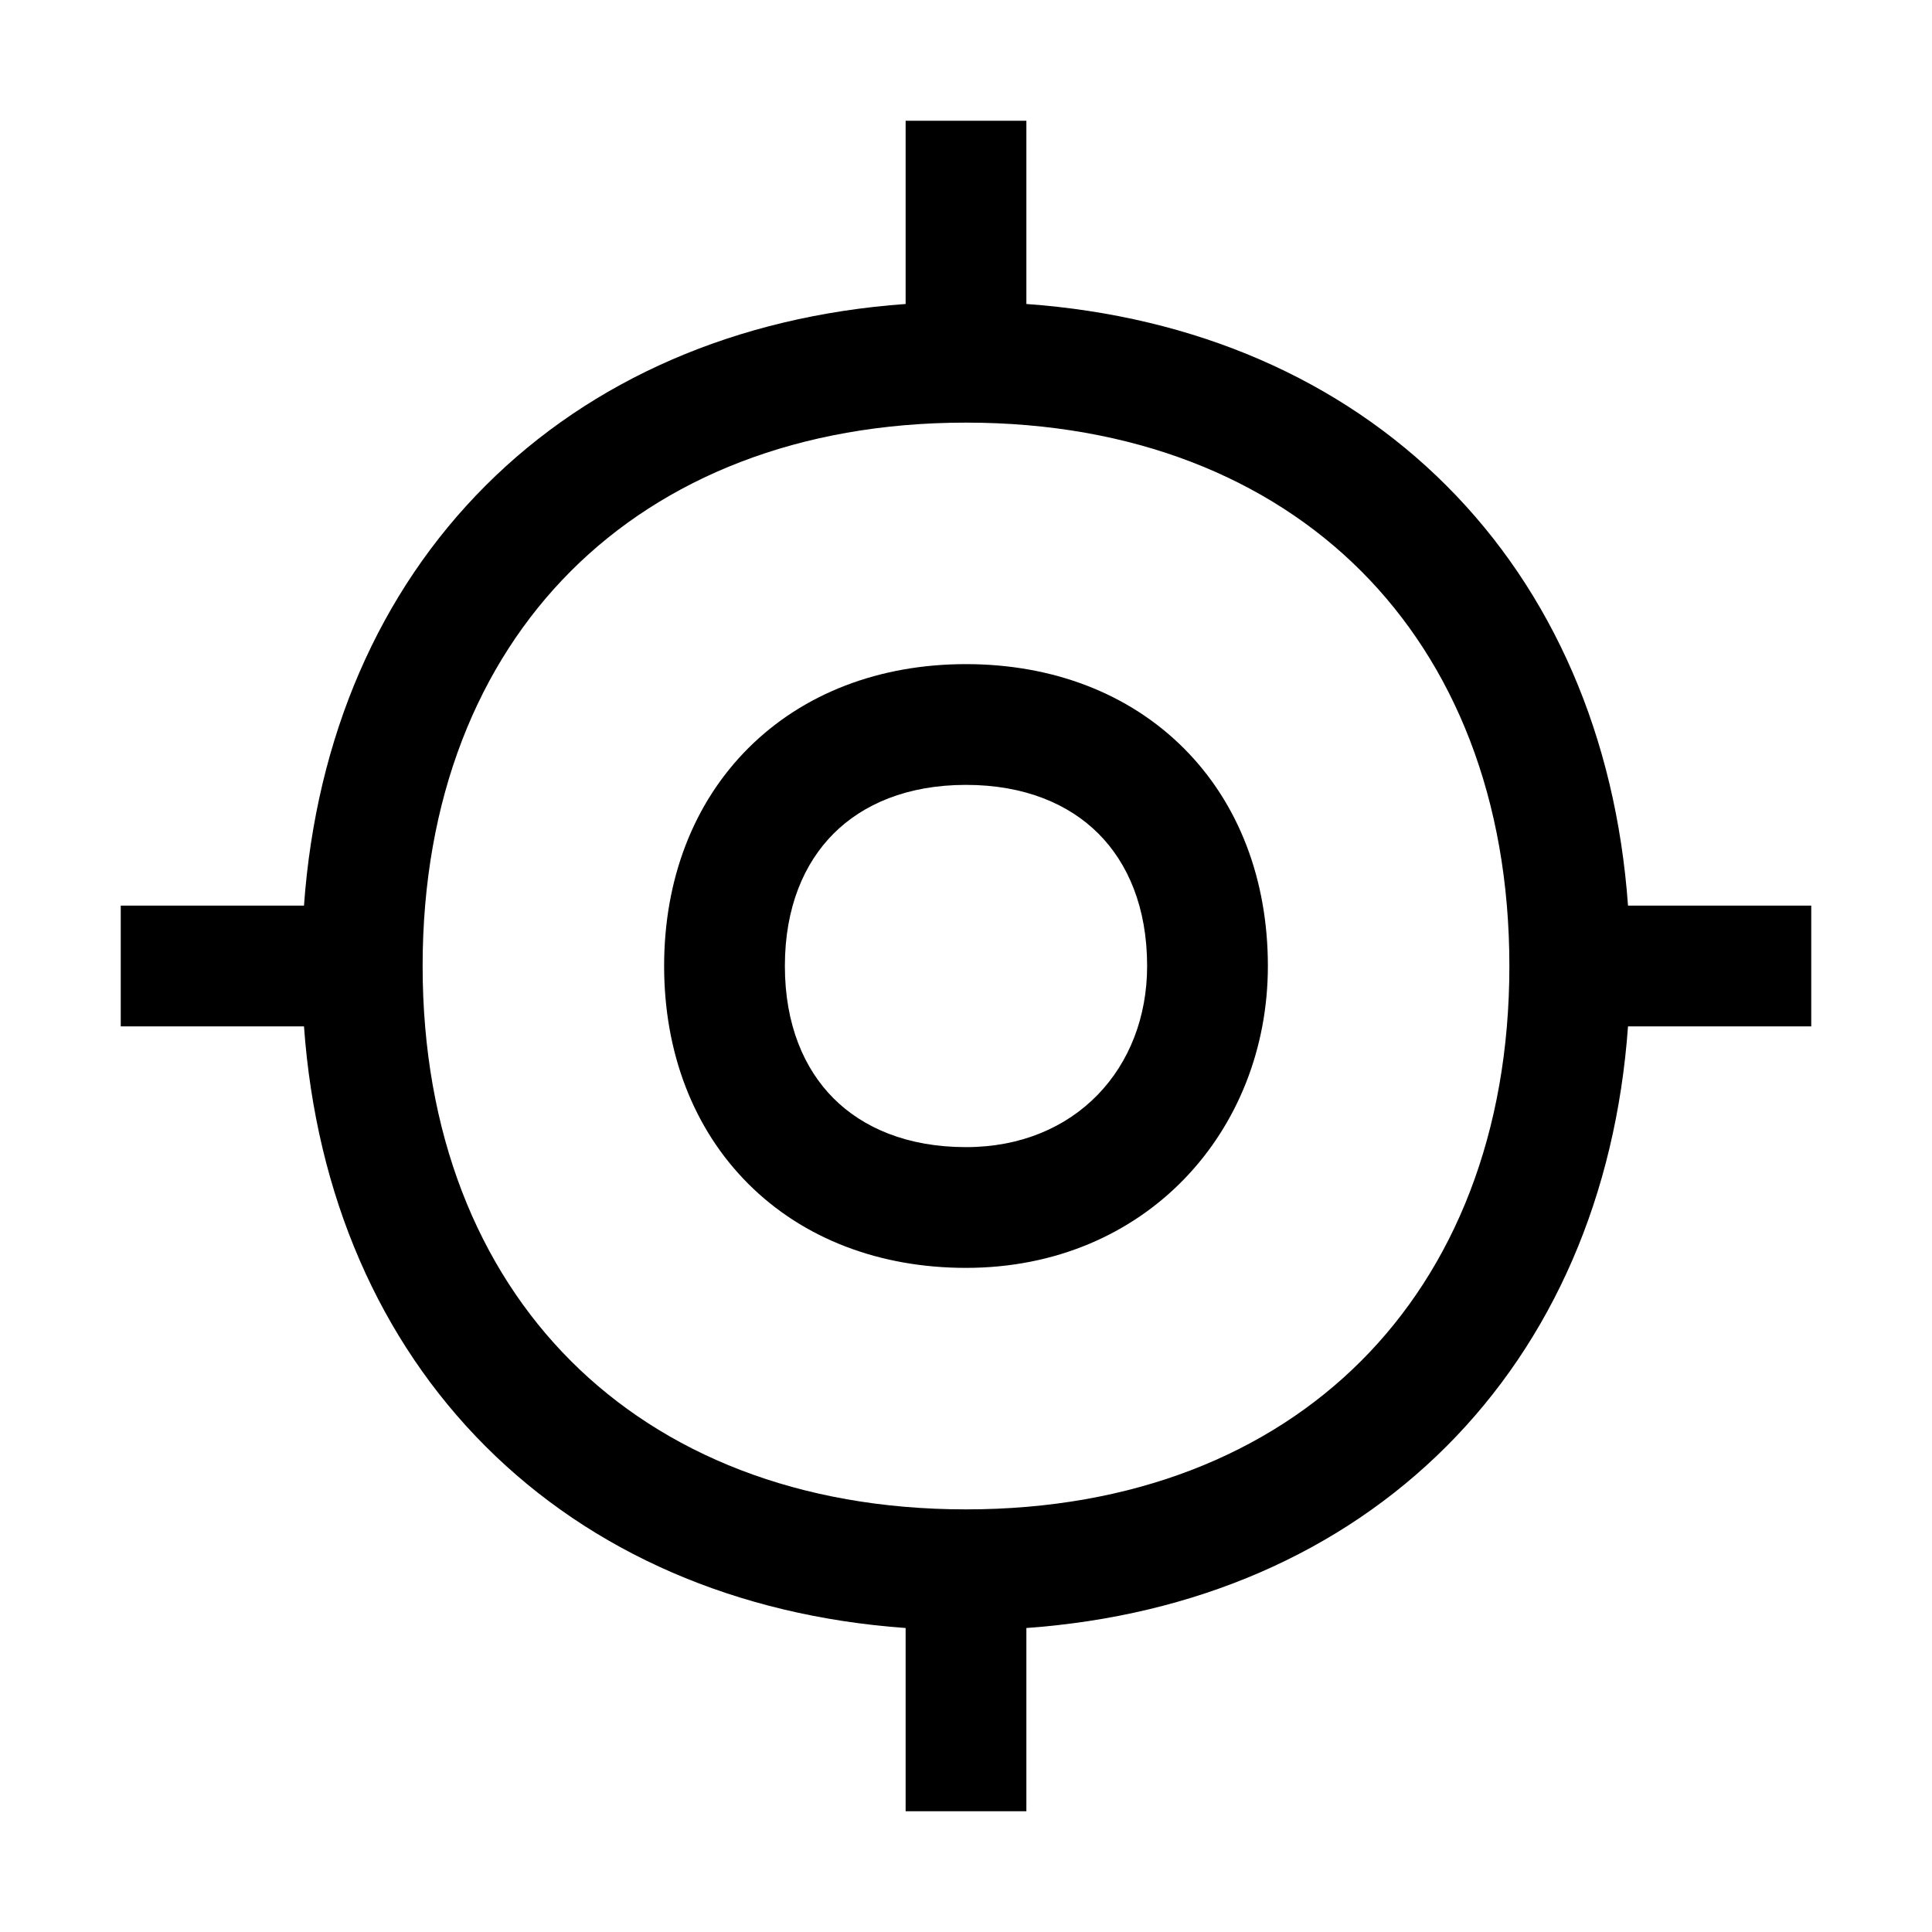 <svg width="48" height="48" viewBox="0 0 32 32" xmlns="http://www.w3.org/2000/svg"><path d="M12.393 12.393C13.306 11.48 14.573 11 16 11C17.427 11 18.694 11.48 19.607 12.393C20.52 13.306 21 14.573 21 16C21 18.73 18.984 21 16 21C14.573 21 13.306 20.52 12.393 19.607C11.48 18.694 11 17.427 11 16C11 14.573 11.48 13.306 12.393 12.393ZM13.807 13.807C13.32 14.294 13 15.027 13 16C13 16.973 13.32 17.706 13.807 18.193C14.294 18.68 15.027 19 16 19C17.816 19 19 17.689 19 16C19 15.027 18.68 14.294 18.193 13.807C17.706 13.32 16.973 13 16 13C15.027 13 14.294 13.32 13.807 13.807Z" fill="#000000" class="bmwfcol"/><path d="M17 5.035C19.799 5.236 22.2 6.286 23.957 8.043C25.714 9.8 26.764 12.201 26.965 15H30V17H26.965C26.764 19.799 25.714 22.2 23.957 23.957C22.2 25.714 19.799 26.764 17 26.965V30H15V26.965C12.201 26.764 9.8 25.714 8.043 23.957C6.286 22.2 5.236 19.799 5.035 17H2V15H5.035C5.236 12.201 6.286 9.8 8.043 8.043C9.8 6.286 12.201 5.236 15 5.035V2H17V5.035ZM7 16C7 18.773 7.92 21.006 9.457 22.543C10.994 24.08 13.227 25 16 25C18.773 25 21.006 24.08 22.543 22.543C24.08 21.006 25 18.773 25 16C25 13.227 24.08 10.994 22.543 9.457C21.006 7.92 18.773 7 16 7C13.227 7 10.994 7.92 9.457 9.457C7.92 10.994 7 13.227 7 16Z" fill="#000000" class="bmwfcol"/><title>crosshair_rg_48</title></svg>